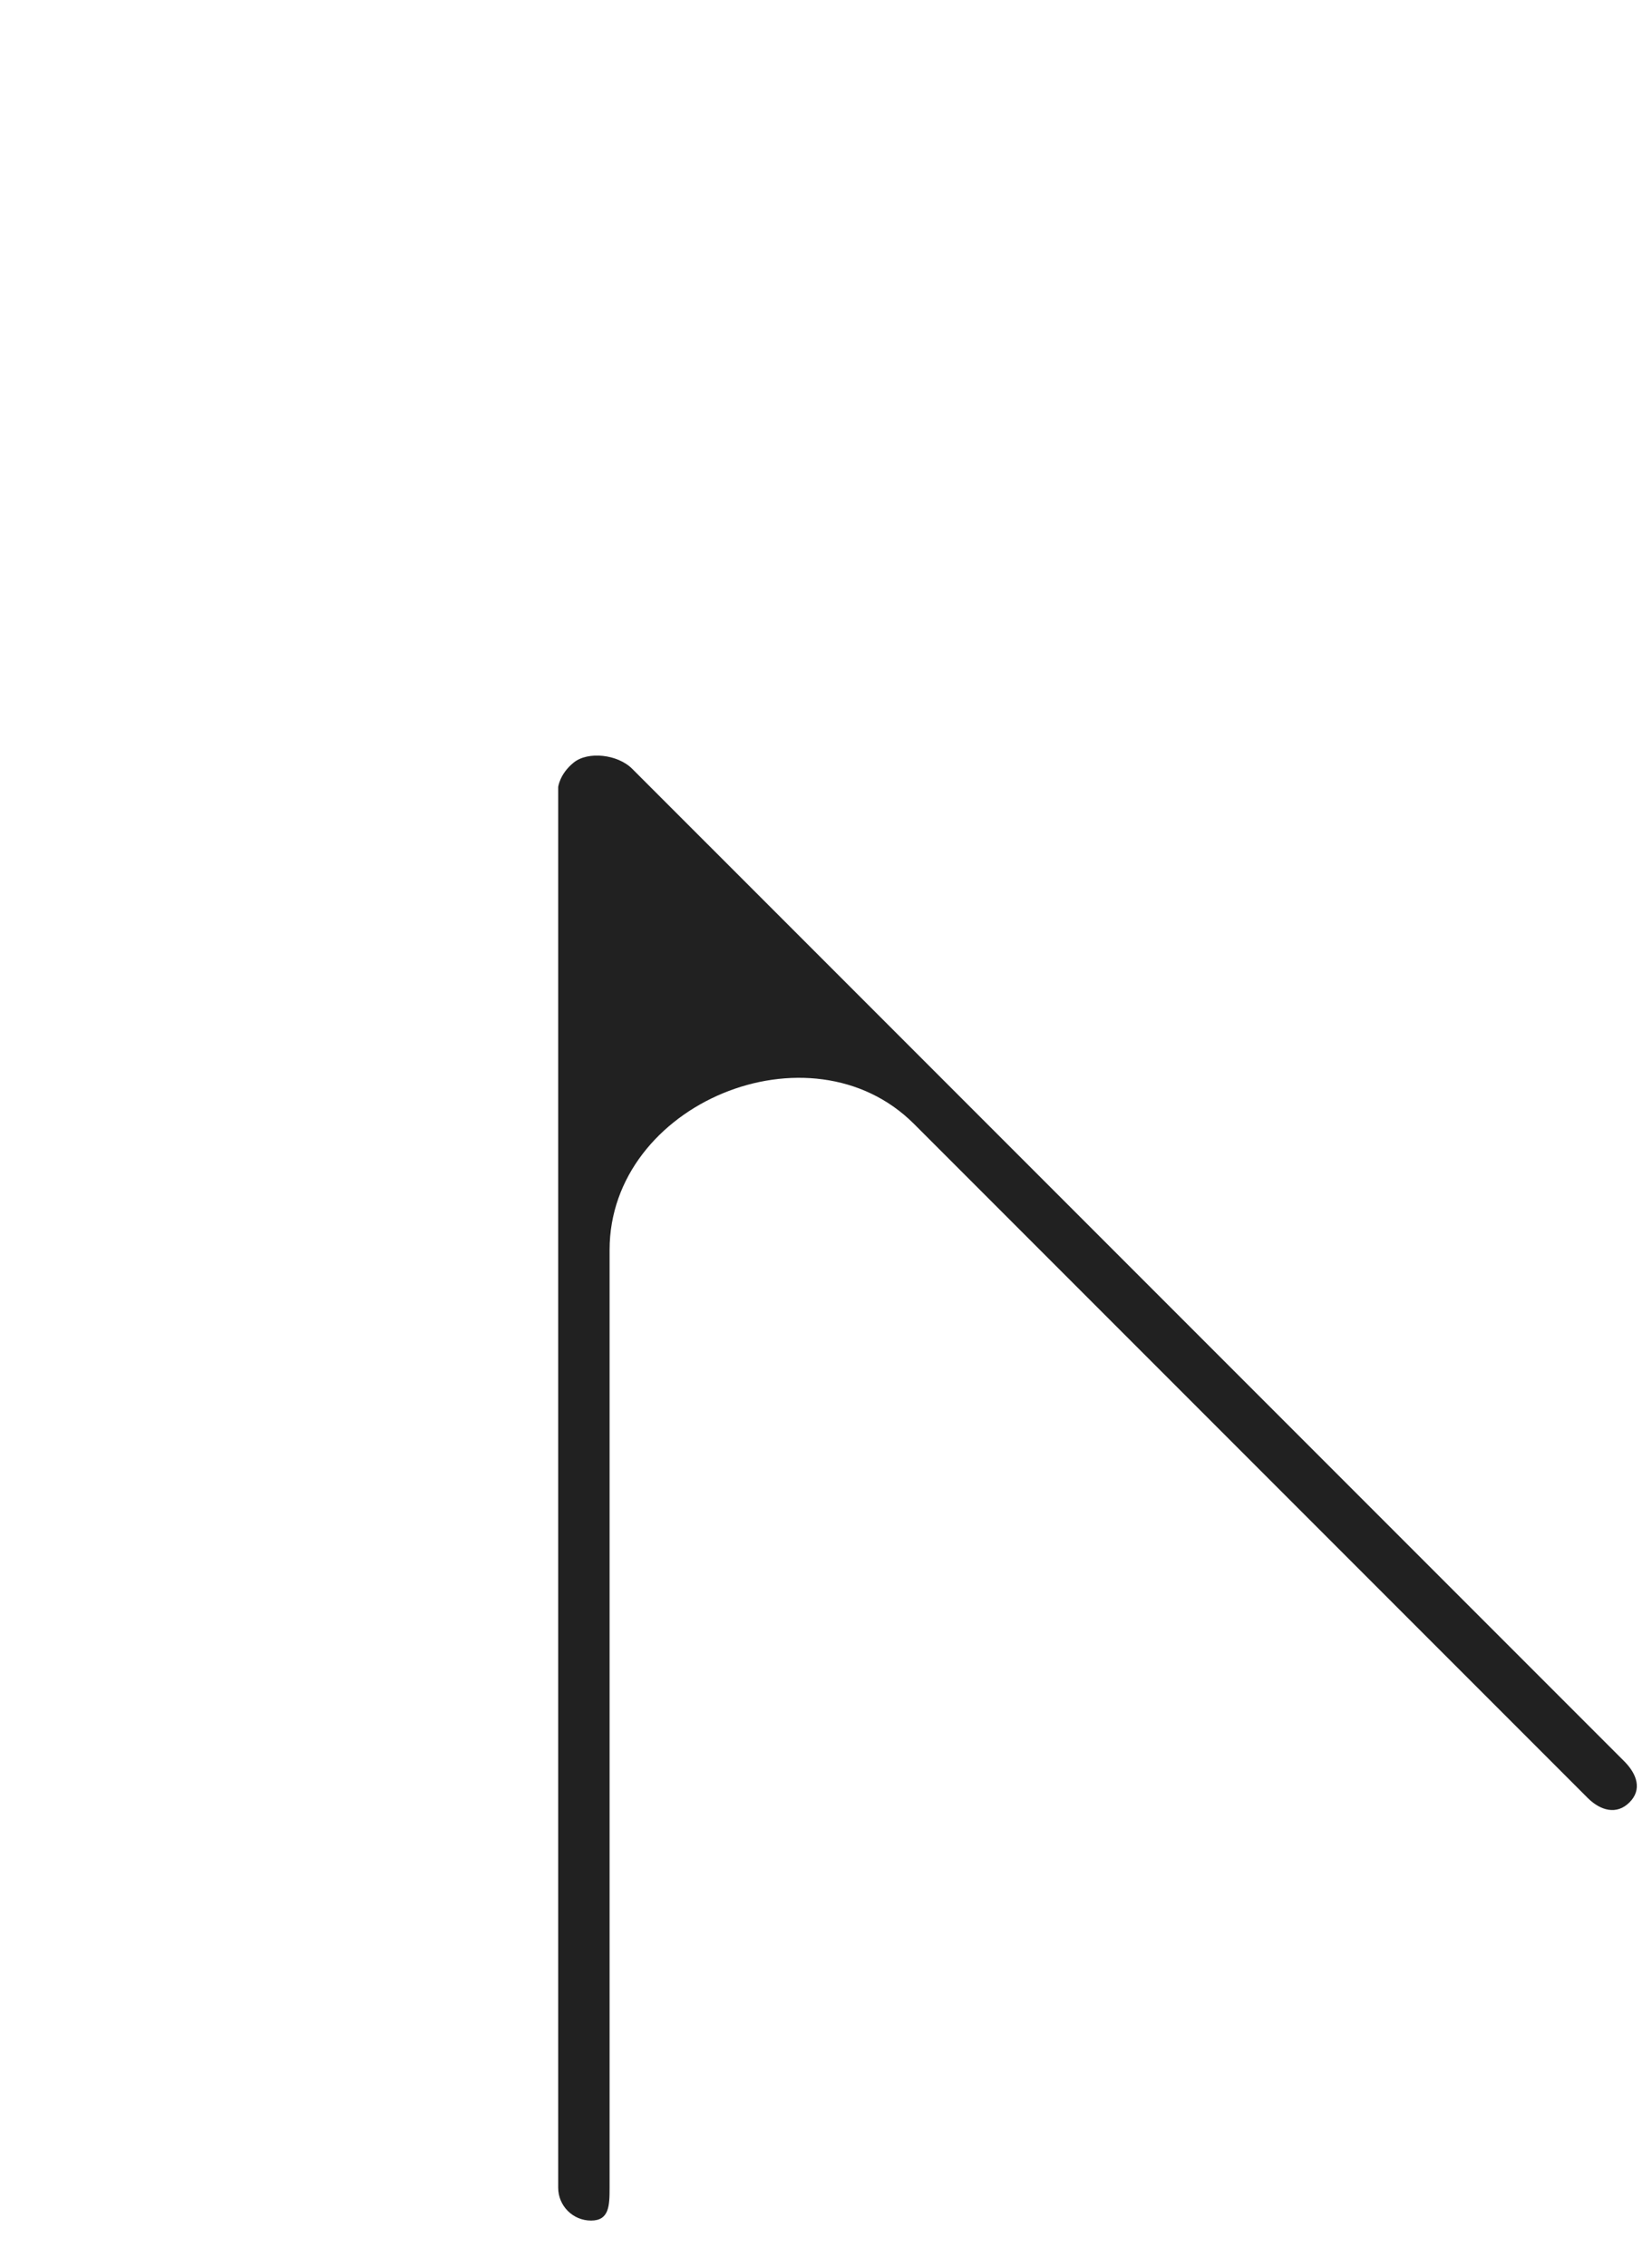 <svg width="35" height="48" viewBox="0 0 35 48" fill="none" xmlns="http://www.w3.org/2000/svg">
<path fill-rule="evenodd" clip-rule="evenodd" d="M12.915 26.468C12.915 23.369 17.173 21.609 19.364 23.8L33.636 38.072C33.907 38.343 34.252 38.439 34.523 38.167C34.795 37.896 34.682 37.568 34.411 37.296L13.394 16.28C13.086 15.972 12.457 15.904 12.156 16.147C11.855 16.389 11.826 16.667 11.826 16.667L11.826 46.327C11.826 46.712 12.138 47.023 12.522 47.023C12.906 47.023 12.915 46.712 12.915 46.327L12.915 26.468Z" fill="#212121"/>
</svg>
